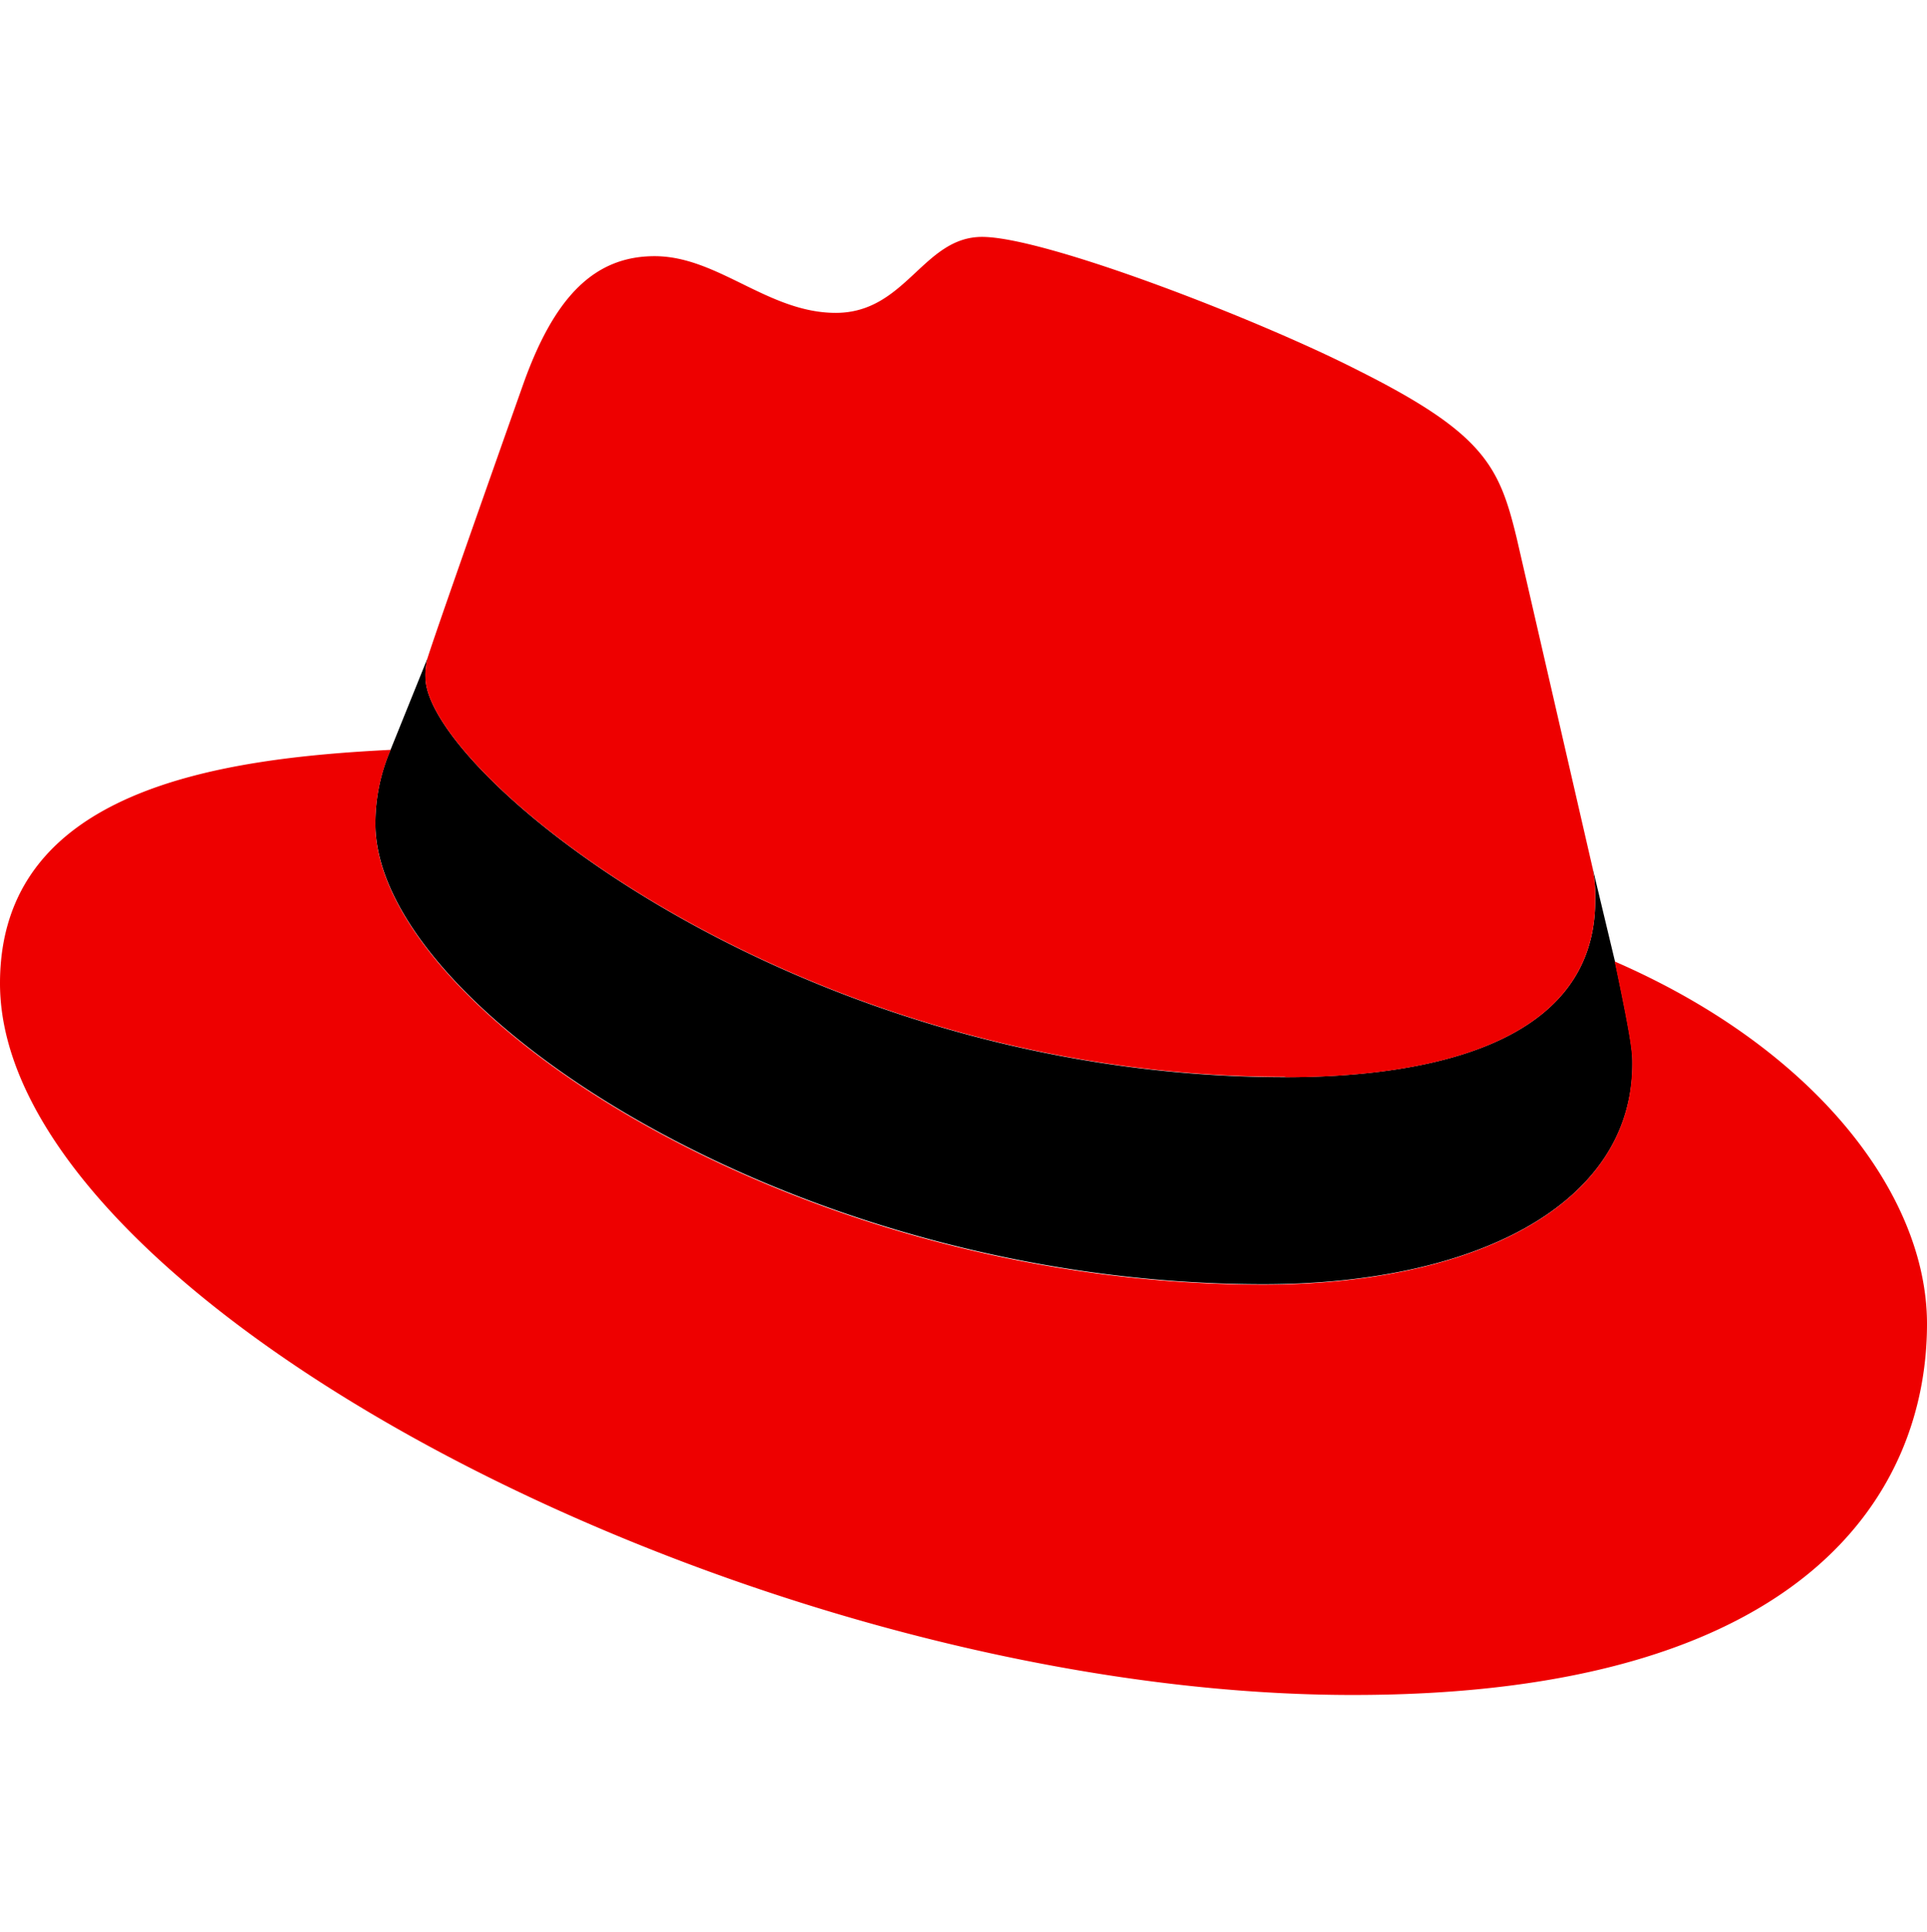 <?xml version="1.0" encoding="UTF-8" standalone="no"?>
<svg
   xmlns:dc="http://purl.org/dc/elements/1.1/"
   xmlns:cc="http://creativecommons.org/ns#"
   xmlns:rdf="http://www.w3.org/1999/02/22-rdf-syntax-ns#"
   xmlns:svg="http://www.w3.org/2000/svg"
   xmlns="http://www.w3.org/2000/svg"
   xmlns:sodipodi="http://sodipodi.sourceforge.net/DTD/sodipodi-0.dtd"
   xmlns:inkscape="http://www.inkscape.org/namespaces/inkscape"
   id="Layer_1"
   data-name="Layer 1"
   viewBox="0 0 24 24.056"
   version="1.1"
   sodipodi:docname="Red-Hat-Logo-A-RGB-Color-Reverse.svg"
   width="24"
   height="24.056"
   inkscape:version="0.92.3 (2405546, 2018-03-11)">
  <sodipodi:namedview
     pagecolor="#ffffff"
     bordercolor="#666666"
     borderopacity="1"
     objecttolerance="10"
     gridtolerance="10"
     guidetolerance="10"
     inkscape:pageopacity="0"
     inkscape:pageshadow="2"
     inkscape:window-width="2240"
     inkscape:window-height="1344"
     id="namedview696"
     showgrid="false"
     fit-margin-top="2.95"
     fit-margin-left="0"
     fit-margin-right="0"
     fit-margin-bottom="2.95"
     inkscape:zoom="34.375"
     inkscape:cx="12"
     inkscape:cy="12.136134"
     inkscape:window-x="552"
     inkscape:window-y="275"
     inkscape:window-maximized="0"
     inkscape:current-layer="Layer_1" />
  <defs
     id="defs675">
    <style
       id="style673">.cls-1{fill:#e00;}.cls-2{fill:#fff;}</style>
  </defs>
  <title
     id="title677">Red-Hat-Logo-A-RGB-Color-Reverse</title>
  <path
     d="m 19.829,10.781 a 1.765,1.765 0 0 1 0.039,0.431 c 0,1.876 -2.282,2.201 -3.859,2.201 -6.133,0 -10.71,-3.812 -10.71,-4.979 A 0.811,0.811 0 0 1 5.327,8.19 L 4.866,9.332 A 2.326,2.326 0 0 0 4.675,10.257 c 0,2.283 5.169,5.734 11.063,5.734 2.609,0 4.593,-0.978 4.593,-2.745 0,-0.136 0,-0.245 -0.218,-1.277 z"
     id="path679"
     inkscape:connector-curvature="0"
     style="stroke-width:0.126" />
  <path
     class="cls-1"
     d="m 16.009,13.414 c 1.577,0 3.859,-0.325 3.859,-2.201 a 1.765,1.765 0 0 0 -0.039,-0.431 L 18.89,6.701 C 18.673,5.803 18.483,5.396 16.907,4.608 15.684,3.983 13.019,2.95 12.231,2.95 c -0.734,0 -0.947,0.946 -1.822,0.946 -0.842,0 -1.468,-0.706 -2.256,-0.706 -0.757,0 -1.249,0.516 -1.63,1.576 0,0 -1.06,2.991 -1.197,3.424 a 0.811,0.811 0 0 0 -0.028,0.245 c 0,1.162 4.577,4.974 10.71,4.974 M 20.11,11.974 c 0.218,1.033 0.218,1.141 0.218,1.277 0,1.765 -1.985,2.745 -4.593,2.745 C 9.84,16 4.675,12.545 4.675,10.262 A 2.326,2.326 0 0 1 4.866,9.337 C 2.745,9.443 0,9.822 0,12.245 c 0,3.969 9.405,8.861 16.851,8.861 5.709,0 7.149,-2.582 7.149,-4.621 0,-1.604 -1.387,-3.424 -3.887,-4.511"
     id="path681"
     inkscape:connector-curvature="0"
     style="fill:#ee0000;stroke-width:0.126" />
</svg>
